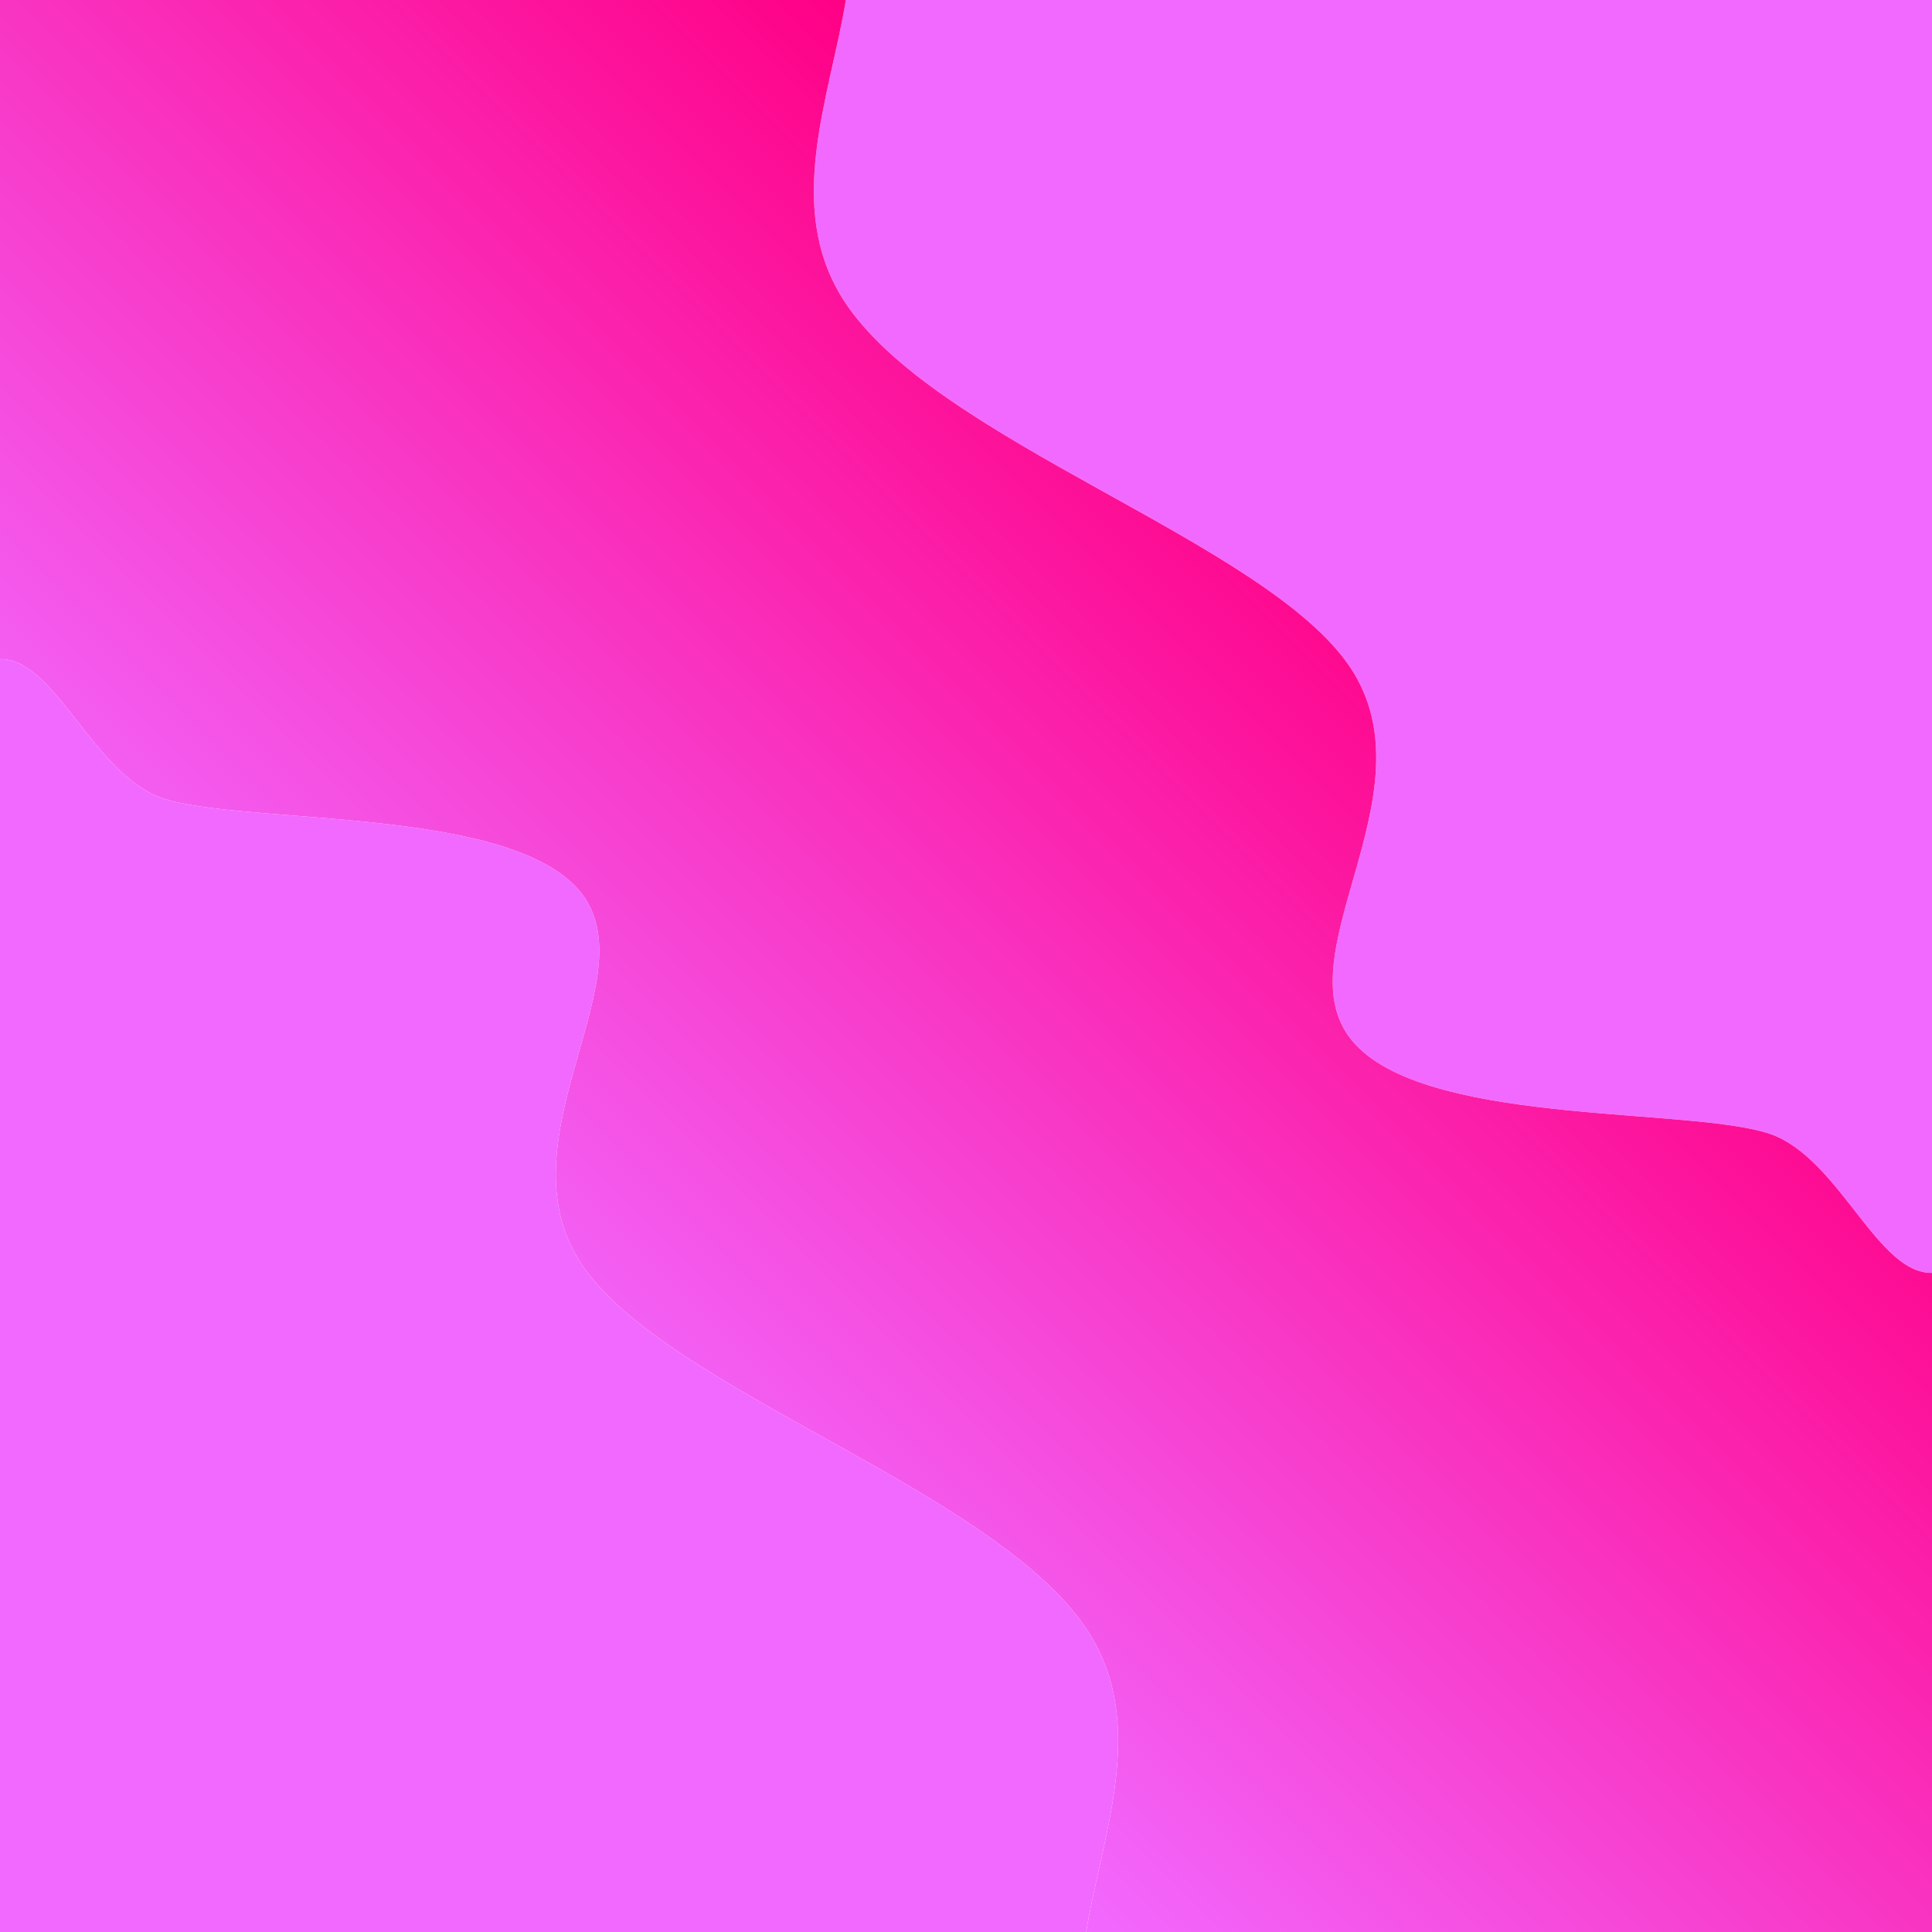 <svg width="2000" height="2000" viewBox="0 0 2000 2000" fill="none" xmlns="http://www.w3.org/2000/svg">
<g clip-path="url(#clip0_443_244)">
<path d="M1127.6 1690.72C1188.29 1787.12 1140.42 1901.11 1124.4 2000H0V682.291C55.05 681.391 92.59 792.181 160.04 823.171C231.61 855.681 516.9 831.311 597.37 919.331C677.84 1006.99 514.42 1176.67 601.99 1308.77C689.56 1440.49 1034.73 1543.2 1127.6 1690.72Z" fill="#F269FF"/>
<path d="M2000 0V1317.71C1944.95 1318.61 1907.41 1207.82 1839.96 1176.83C1768.39 1144.32 1483.1 1168.69 1402.63 1080.67C1322.16 993.01 1485.58 823.33 1398.01 691.23C1310.44 559.51 965.269 456.8 872.399 309.28C811.709 212.88 859.579 98.89 875.599 0L2000 0Z" fill="#F269FF"/>
<path d="M2000 1317.71V2000H1124.4C1140.42 1901.11 1188.29 1787.12 1127.6 1690.72C1034.73 1543.2 689.56 1440.49 601.99 1308.77C514.42 1176.67 677.84 1006.99 597.37 919.33C516.9 831.31 231.61 855.68 160.04 823.17C92.59 792.18 55.05 681.39 0 682.29V0H875.6C859.58 98.89 811.71 212.88 872.4 309.28C965.27 456.8 1310.44 559.51 1398.01 691.23C1485.58 823.33 1322.16 993.01 1402.63 1080.67C1483.1 1168.69 1768.39 1144.32 1839.96 1176.83C1907.41 1207.82 1944.95 1318.61 2000 1317.71Z" fill="url(#paint0_linear_443_244)"/>
</g>
<defs>
<linearGradient id="paint0_linear_443_244" x1="562.2" y1="1437.8" x2="1437.8" y2="562.2" gradientUnits="userSpaceOnUse">
<stop stop-color="#F269FF"/>
<stop offset="1" stop-color="#FF0085"/>
</linearGradient>
<clipPath id="clip0_443_244">
<rect width="2000" height="2000" fill="white"/>
</clipPath>
</defs>
</svg>
